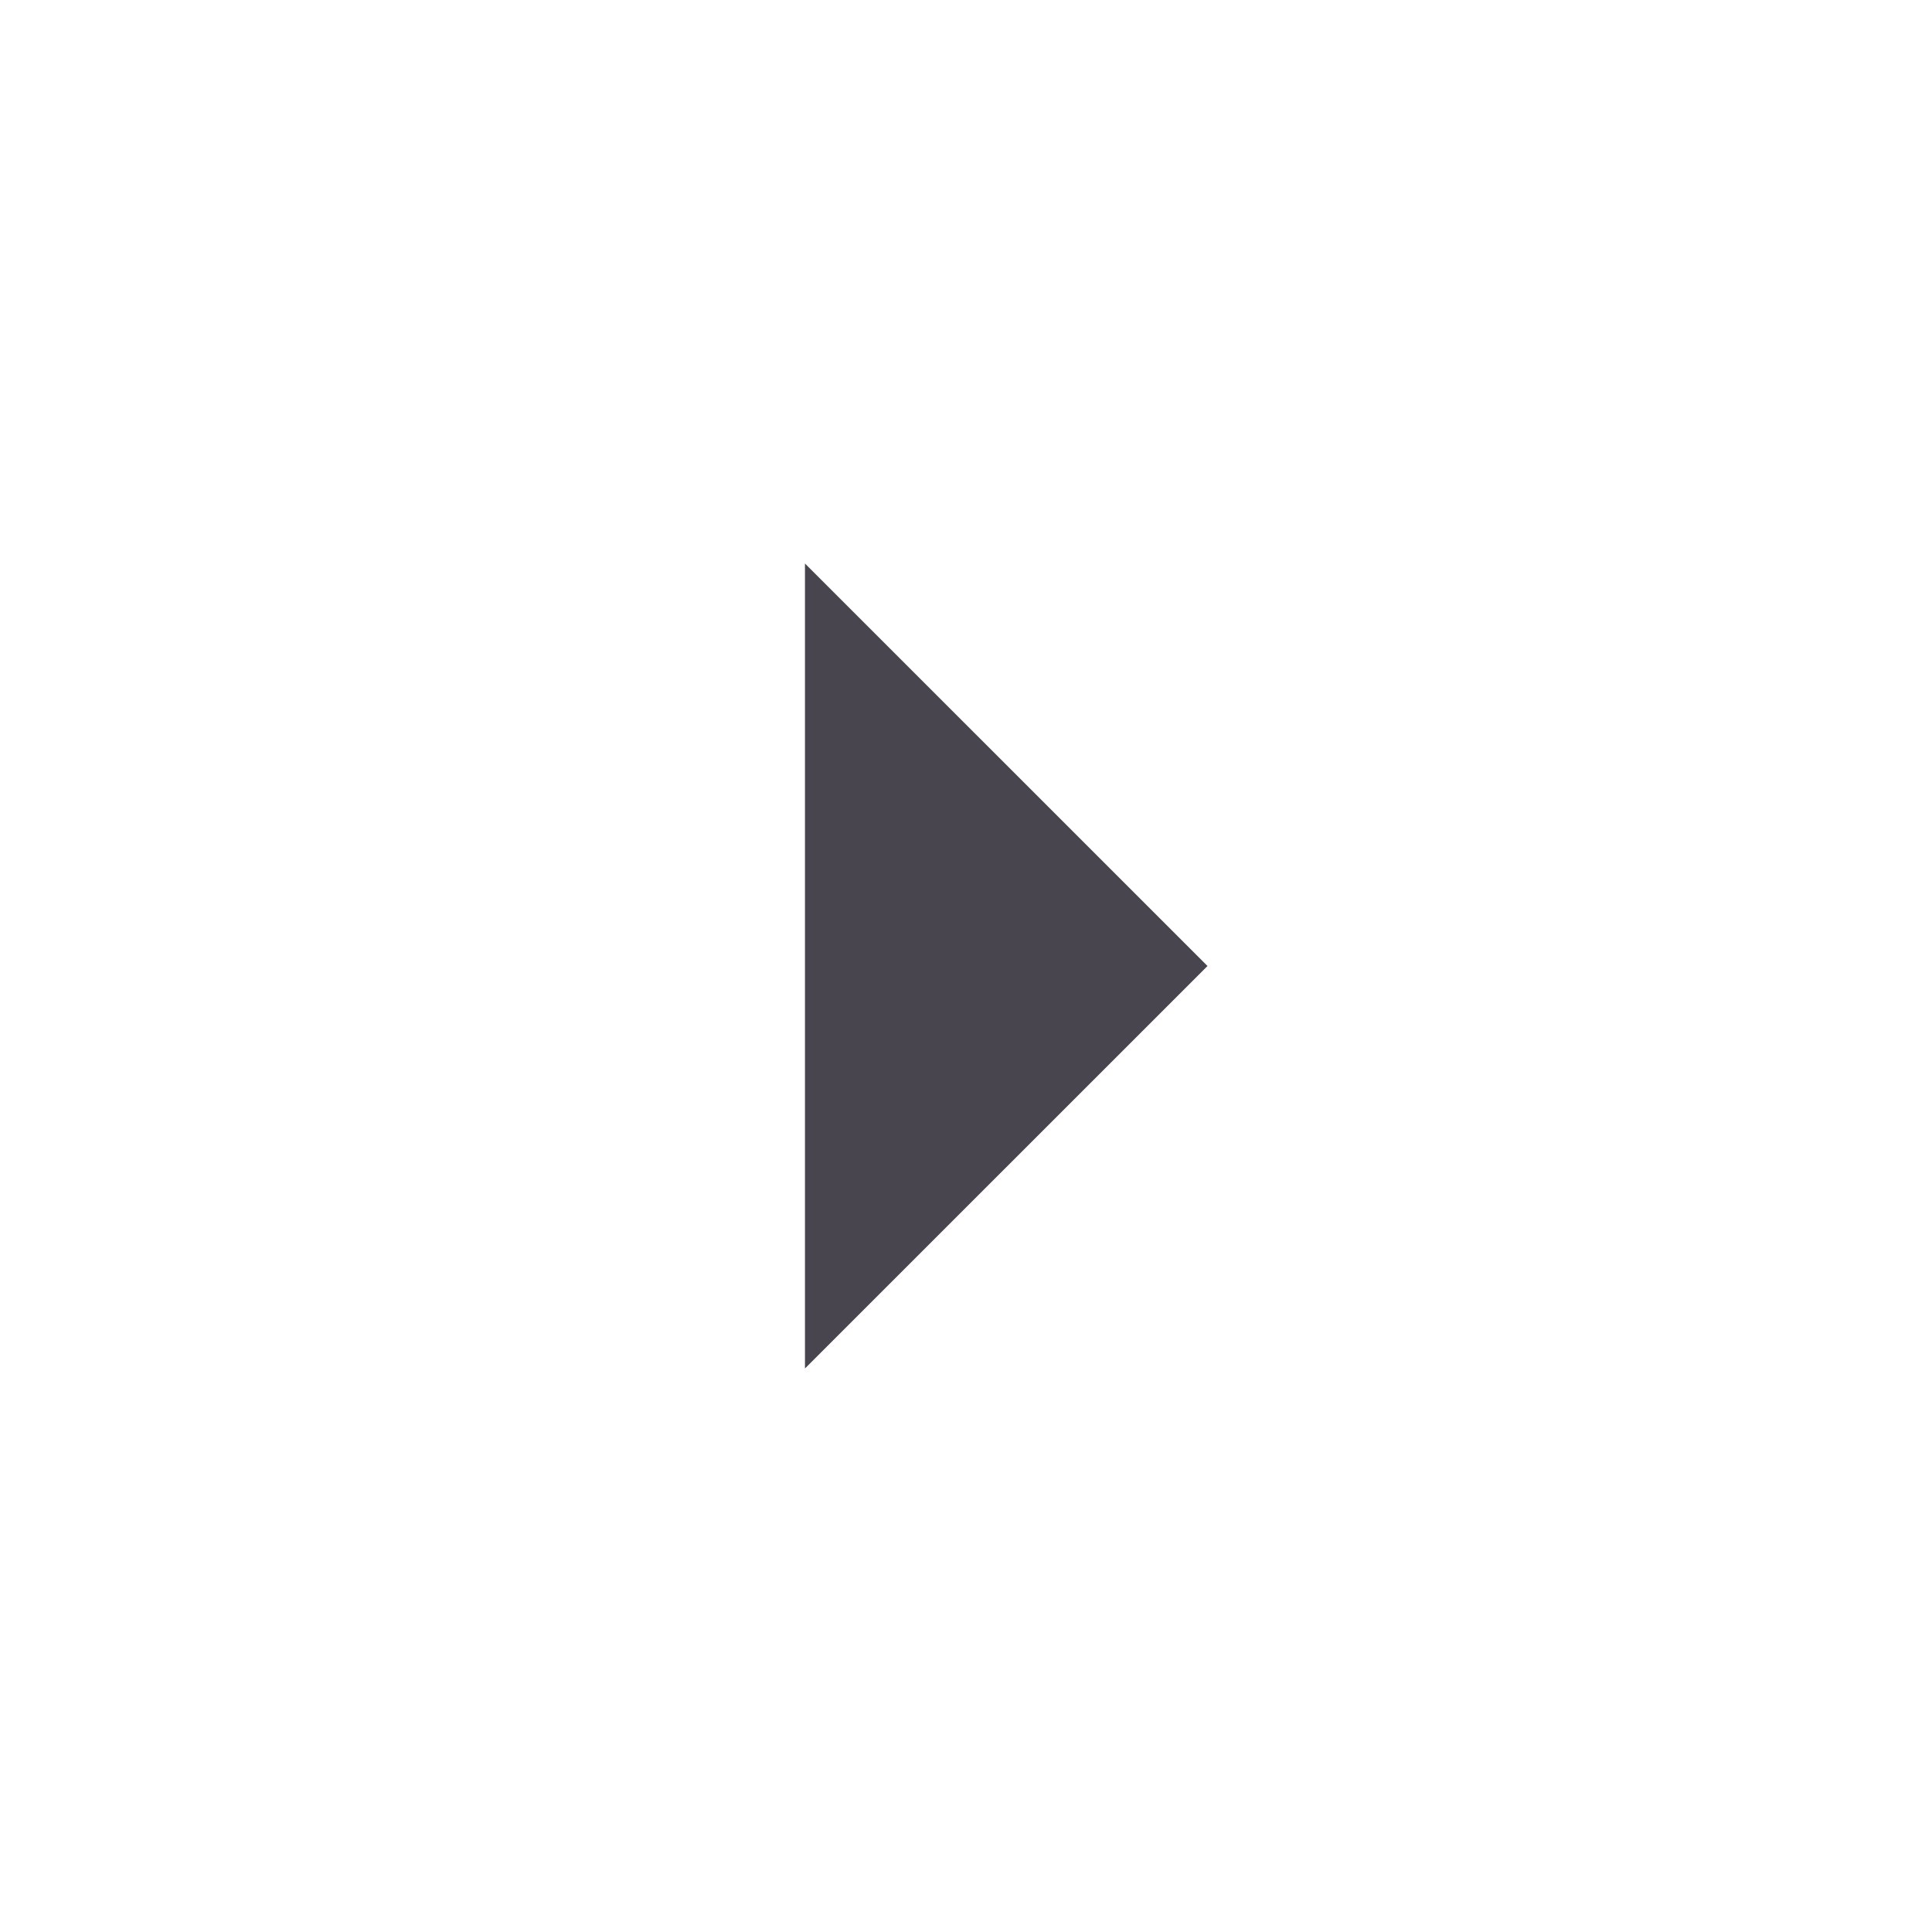 <svg width="40" height="40" viewBox="0 0 40 40" fill="none" xmlns="http://www.w3.org/2000/svg">
<g id="Icons/arrow_right_24px">
<path id="icon" d="M16.666 28.333L25 20L16.666 11.667L16.666 28.333Z" fill="#49454F"/>
</g>
</svg>
